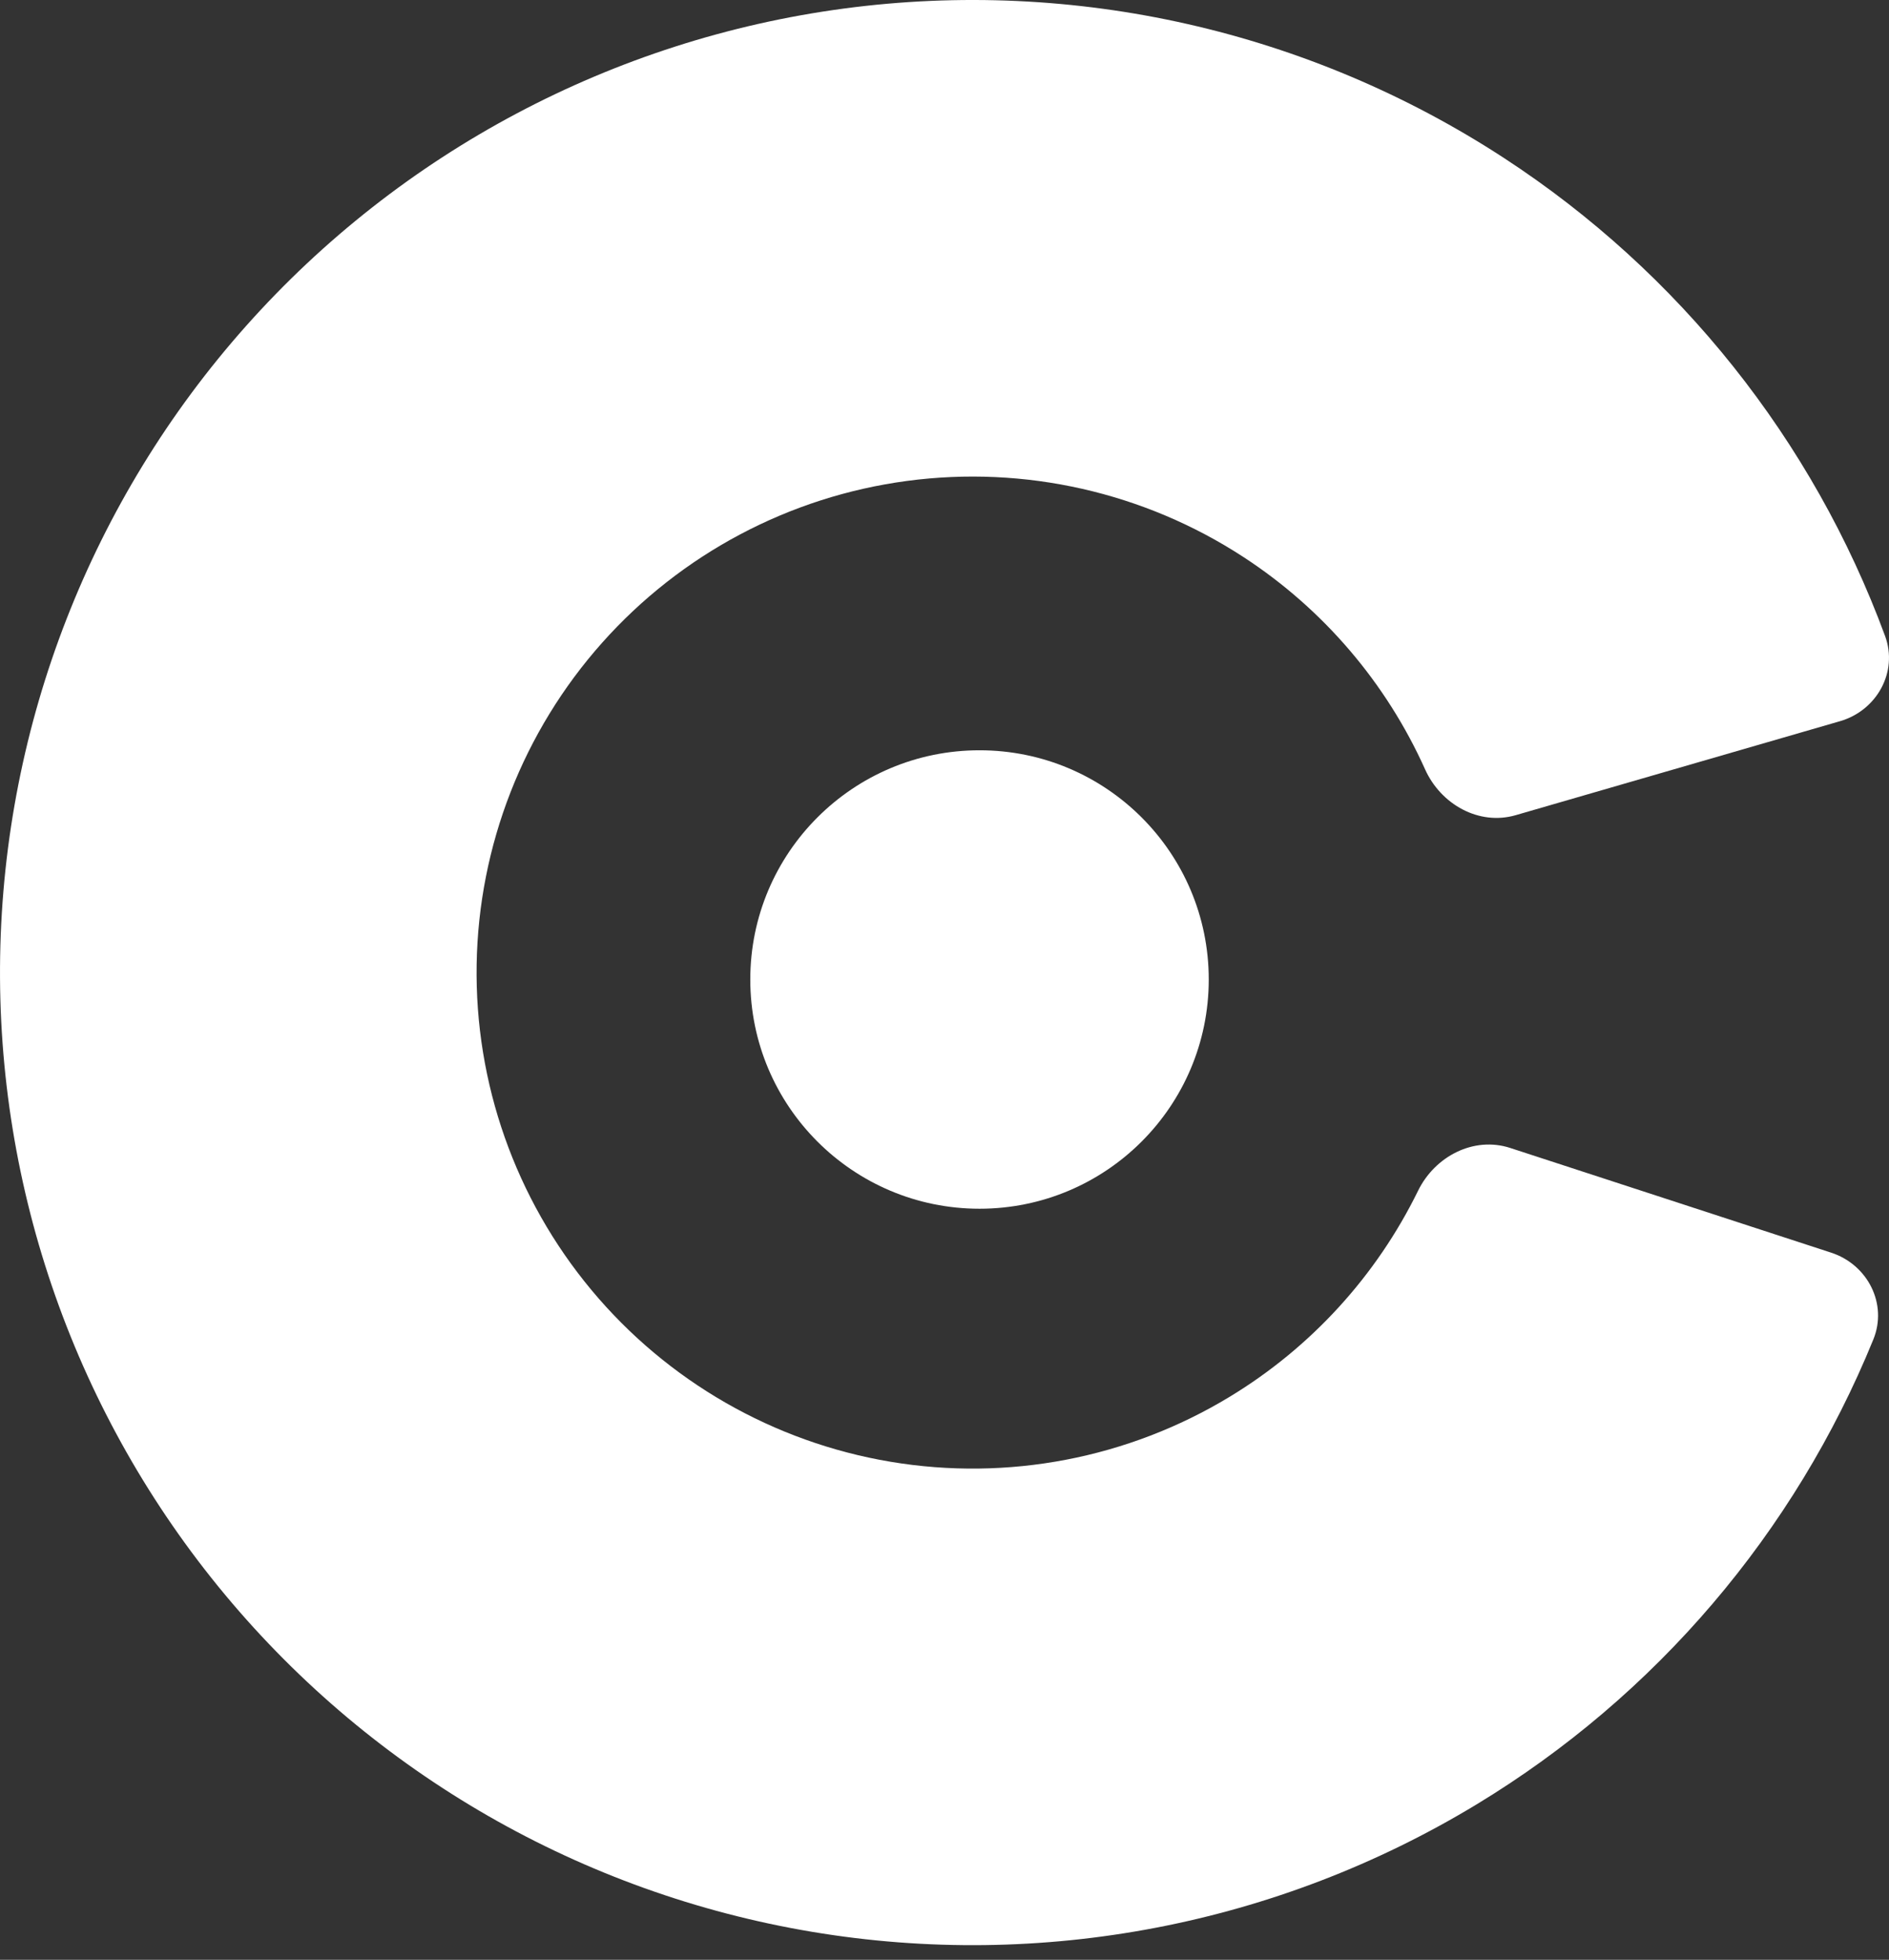 <svg width="80" height="83" viewBox="0 0 80 83" fill="none" xmlns="http://www.w3.org/2000/svg">
<rect x="0" y="0" width="80" height="83" fill="#333333" stroke="none"/>
<path d="M77.552 53.052C79.096 53.556 79.95 55.222 79.337 56.727C76.008 64.901 70.127 71.818 62.534 76.418C54.1 81.528 44.111 83.443 34.385 81.814C24.658 80.184 15.839 75.119 9.53 67.538C3.221 59.958 -0.158 50.366 0.006 40.505C0.17 30.645 3.866 21.17 10.423 13.803C16.98 6.437 25.963 1.668 35.739 0.362C45.514 -0.943 55.433 1.303 63.693 6.691C71.13 11.541 76.777 18.649 79.832 26.93C80.395 28.454 79.486 30.091 77.926 30.543L64.193 34.523C62.632 34.976 61.019 34.065 60.353 32.583C58.713 28.931 56.053 25.804 52.667 23.595C48.454 20.847 43.395 19.702 38.41 20.368C33.424 21.033 28.843 23.466 25.499 27.223C22.155 30.98 20.269 35.812 20.186 40.841C20.102 45.87 21.826 50.762 25.043 54.628C28.261 58.494 32.758 61.077 37.719 61.908C42.68 62.739 47.774 61.763 52.076 59.156C55.534 57.061 58.295 54.024 60.056 50.429C60.771 48.97 62.413 48.114 63.958 48.617L77.552 53.052Z" fill="white"/>
<path d="M41.483 51.191C46.845 51.191 51.191 46.844 51.191 41.483C51.191 36.121 46.845 31.775 41.483 31.775C36.122 31.775 31.775 36.121 31.775 41.483C31.775 46.844 36.122 51.191 41.483 51.191Z" fill="white"/>
</svg>
